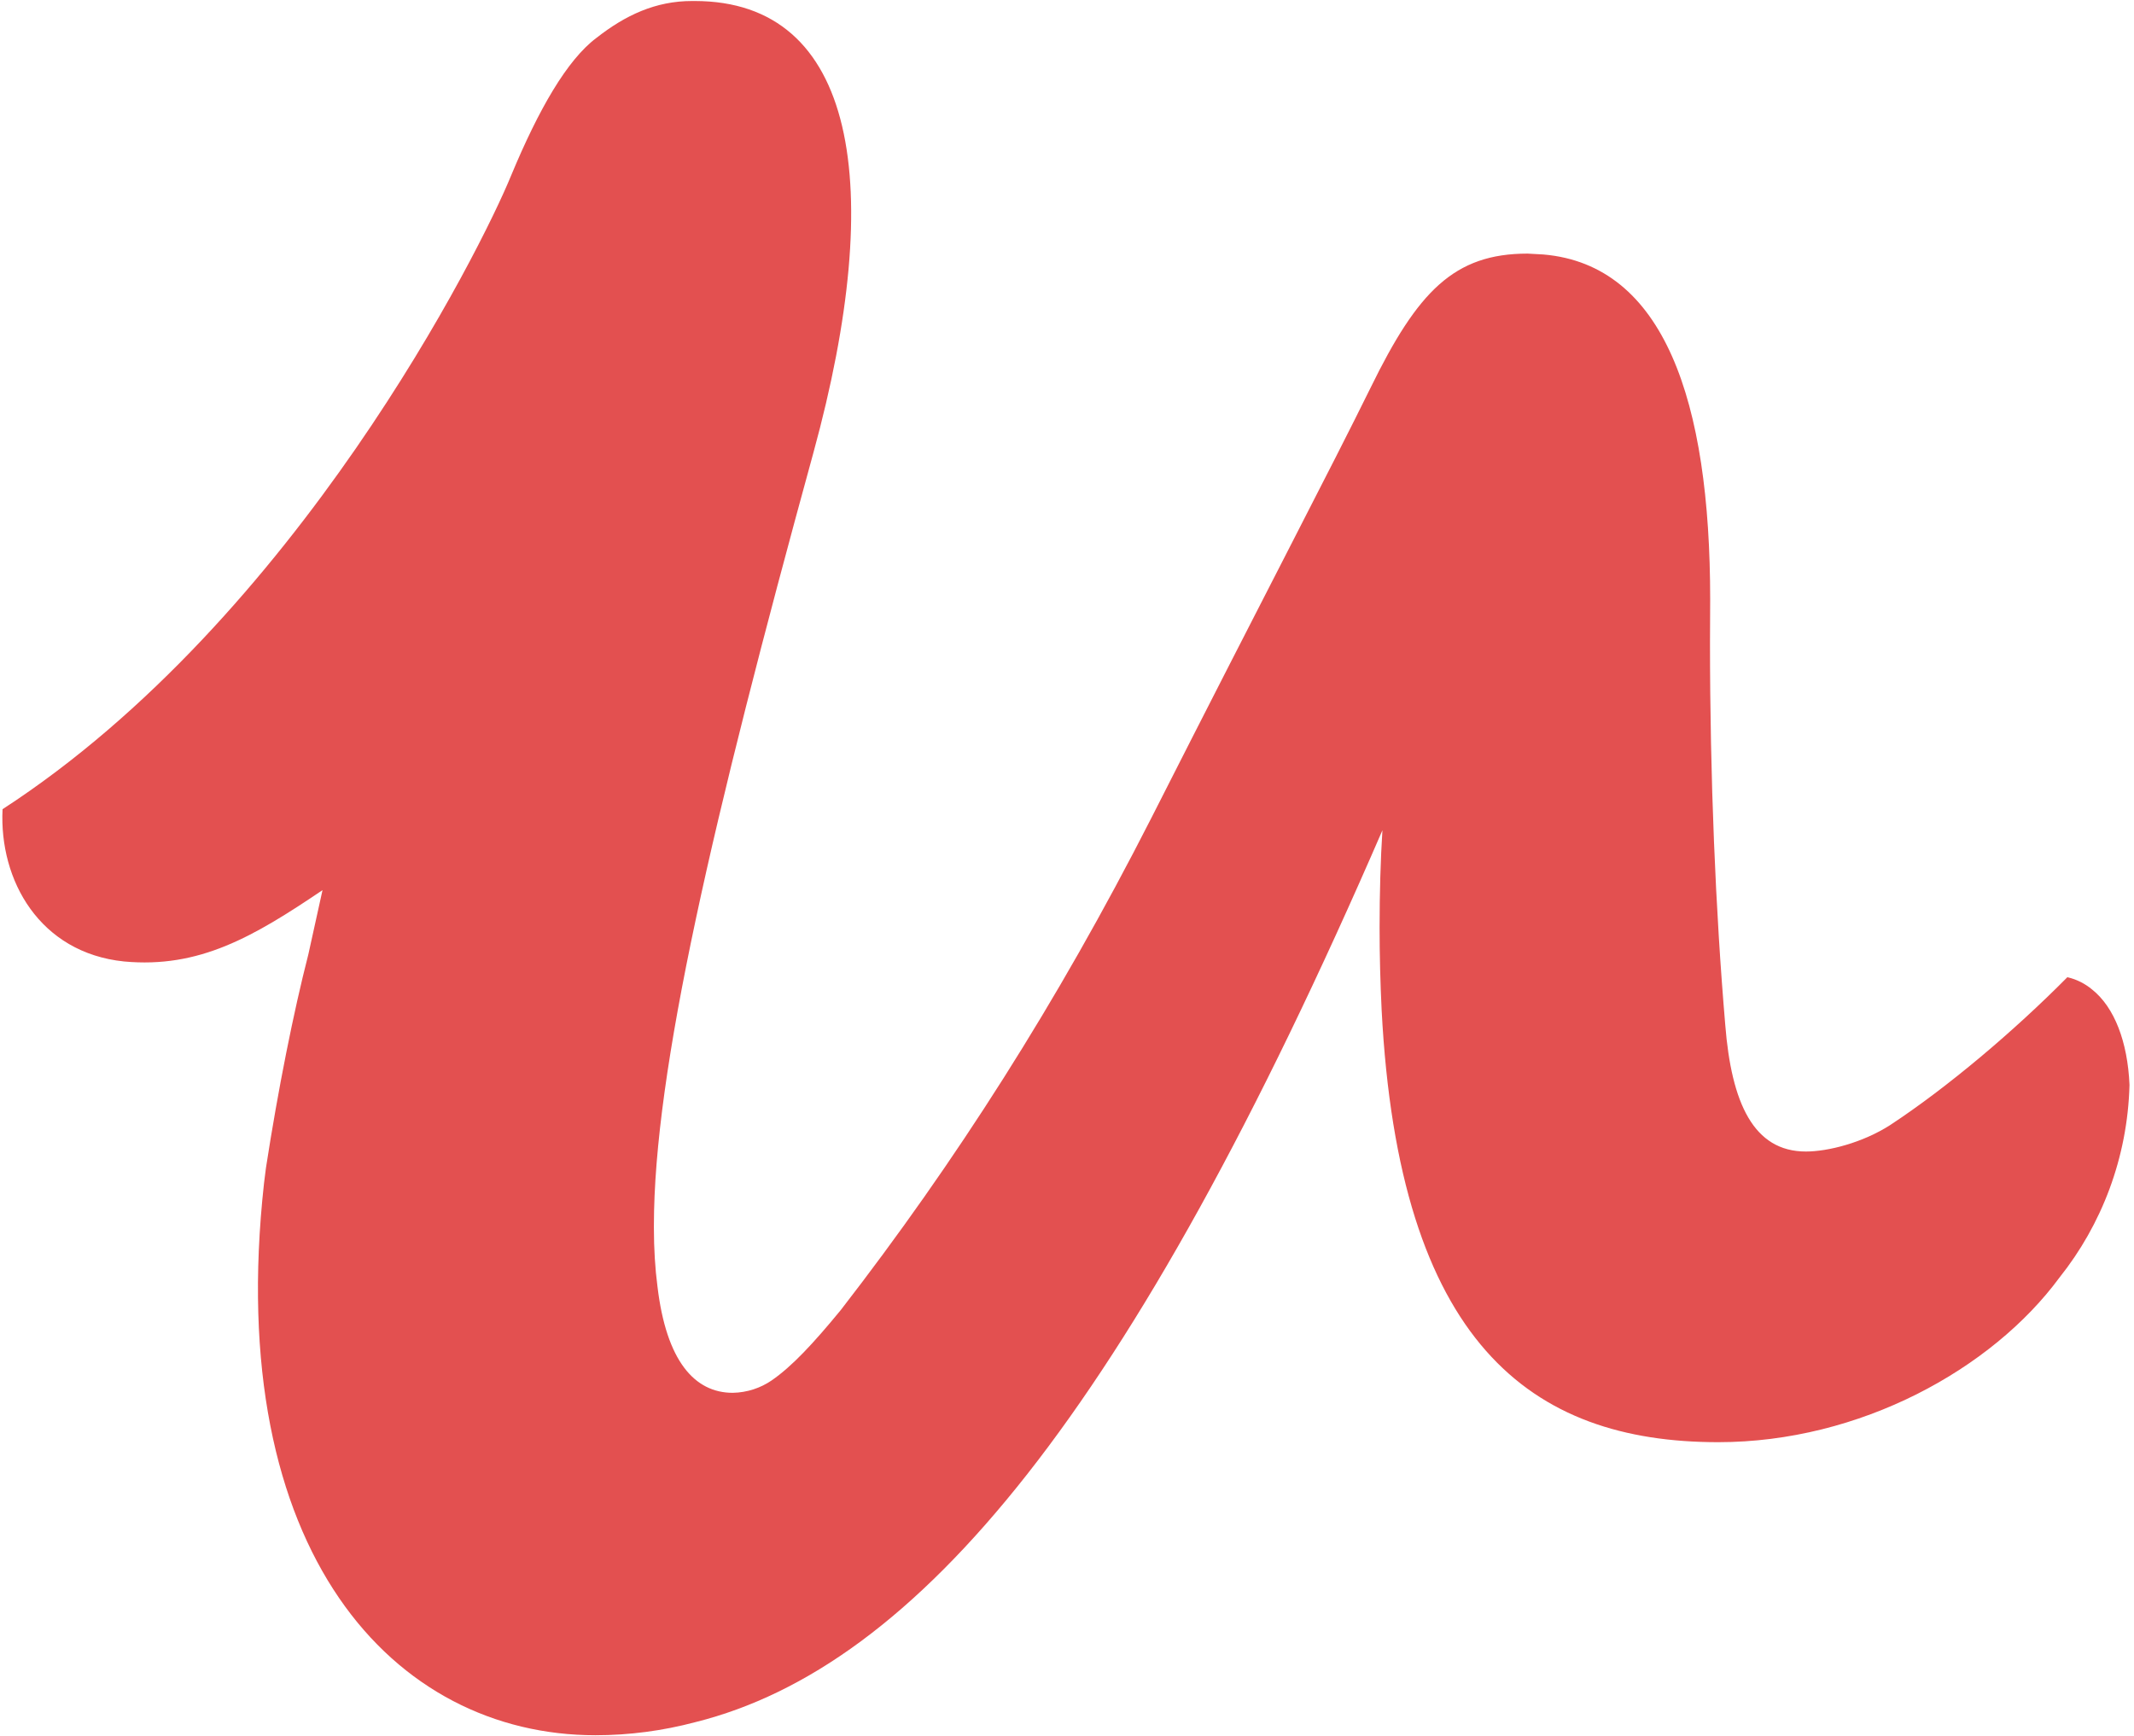<svg width="177" height="144" viewBox="0 0 177 144" fill="none" xmlns="http://www.w3.org/2000/svg">
<path d="M173.531 82.088C172.957 81.609 172.266 81.247 171.502 81.07L171.472 81.063C167.062 85.519 161.548 90.189 156.77 93.332C154.491 94.793 151.624 95.523 149.786 95.523C145.449 95.523 143.611 91.51 143.097 85.01C142.288 75.515 141.832 64.47 141.832 53.307C141.832 52.105 141.84 50.91 141.847 49.715C141.847 33.225 138.017 21.982 128.027 21.111L126.704 21.037C120.602 21.037 117.588 24.18 113.692 32.141C110.311 39.009 105.091 48.94 95.461 67.923C87.662 83.232 79.237 96.401 69.732 108.678C67.453 111.452 65.689 113.348 63.998 114.514C63.094 115.133 61.977 115.517 60.771 115.539H60.778C57.617 115.539 55.265 112.913 54.53 106.701C54.339 105.254 54.236 103.572 54.236 101.883C54.236 101.816 54.236 101.743 54.236 101.669C54.236 88.891 59.088 68.078 67.468 37.549C73.569 15.275 70.996 0.084 57.617 0.084H57.397C54.383 0.084 51.883 1.25 49.458 3.153C47.032 4.976 44.679 9.07 42.4 14.545C39.901 20.683 24.61 51.279 0.212 67.126C-0.082 73.043 3.299 79.034 10.283 79.757C16.532 80.34 21.016 77.713 26.75 73.84L25.574 79.174C24.353 83.925 23.067 90.351 22.06 96.873L21.898 98.157C18.516 128.826 32.704 143.944 49.391 143.944C52.185 143.944 54.978 143.575 57.698 142.852C76.076 138.248 93.719 117.221 114.662 68.875C114.508 71.287 114.427 74.098 114.427 76.931C114.427 79.226 114.486 81.498 114.596 83.763C116.022 111.4 126.961 119.634 142.516 119.634C154.278 119.634 165.231 113.569 170.818 105.978C174.303 101.61 176.464 96.062 176.626 90.019V89.983C176.471 86.404 175.369 83.556 173.531 82.088Z" fill="#E35050"/>
</svg>
